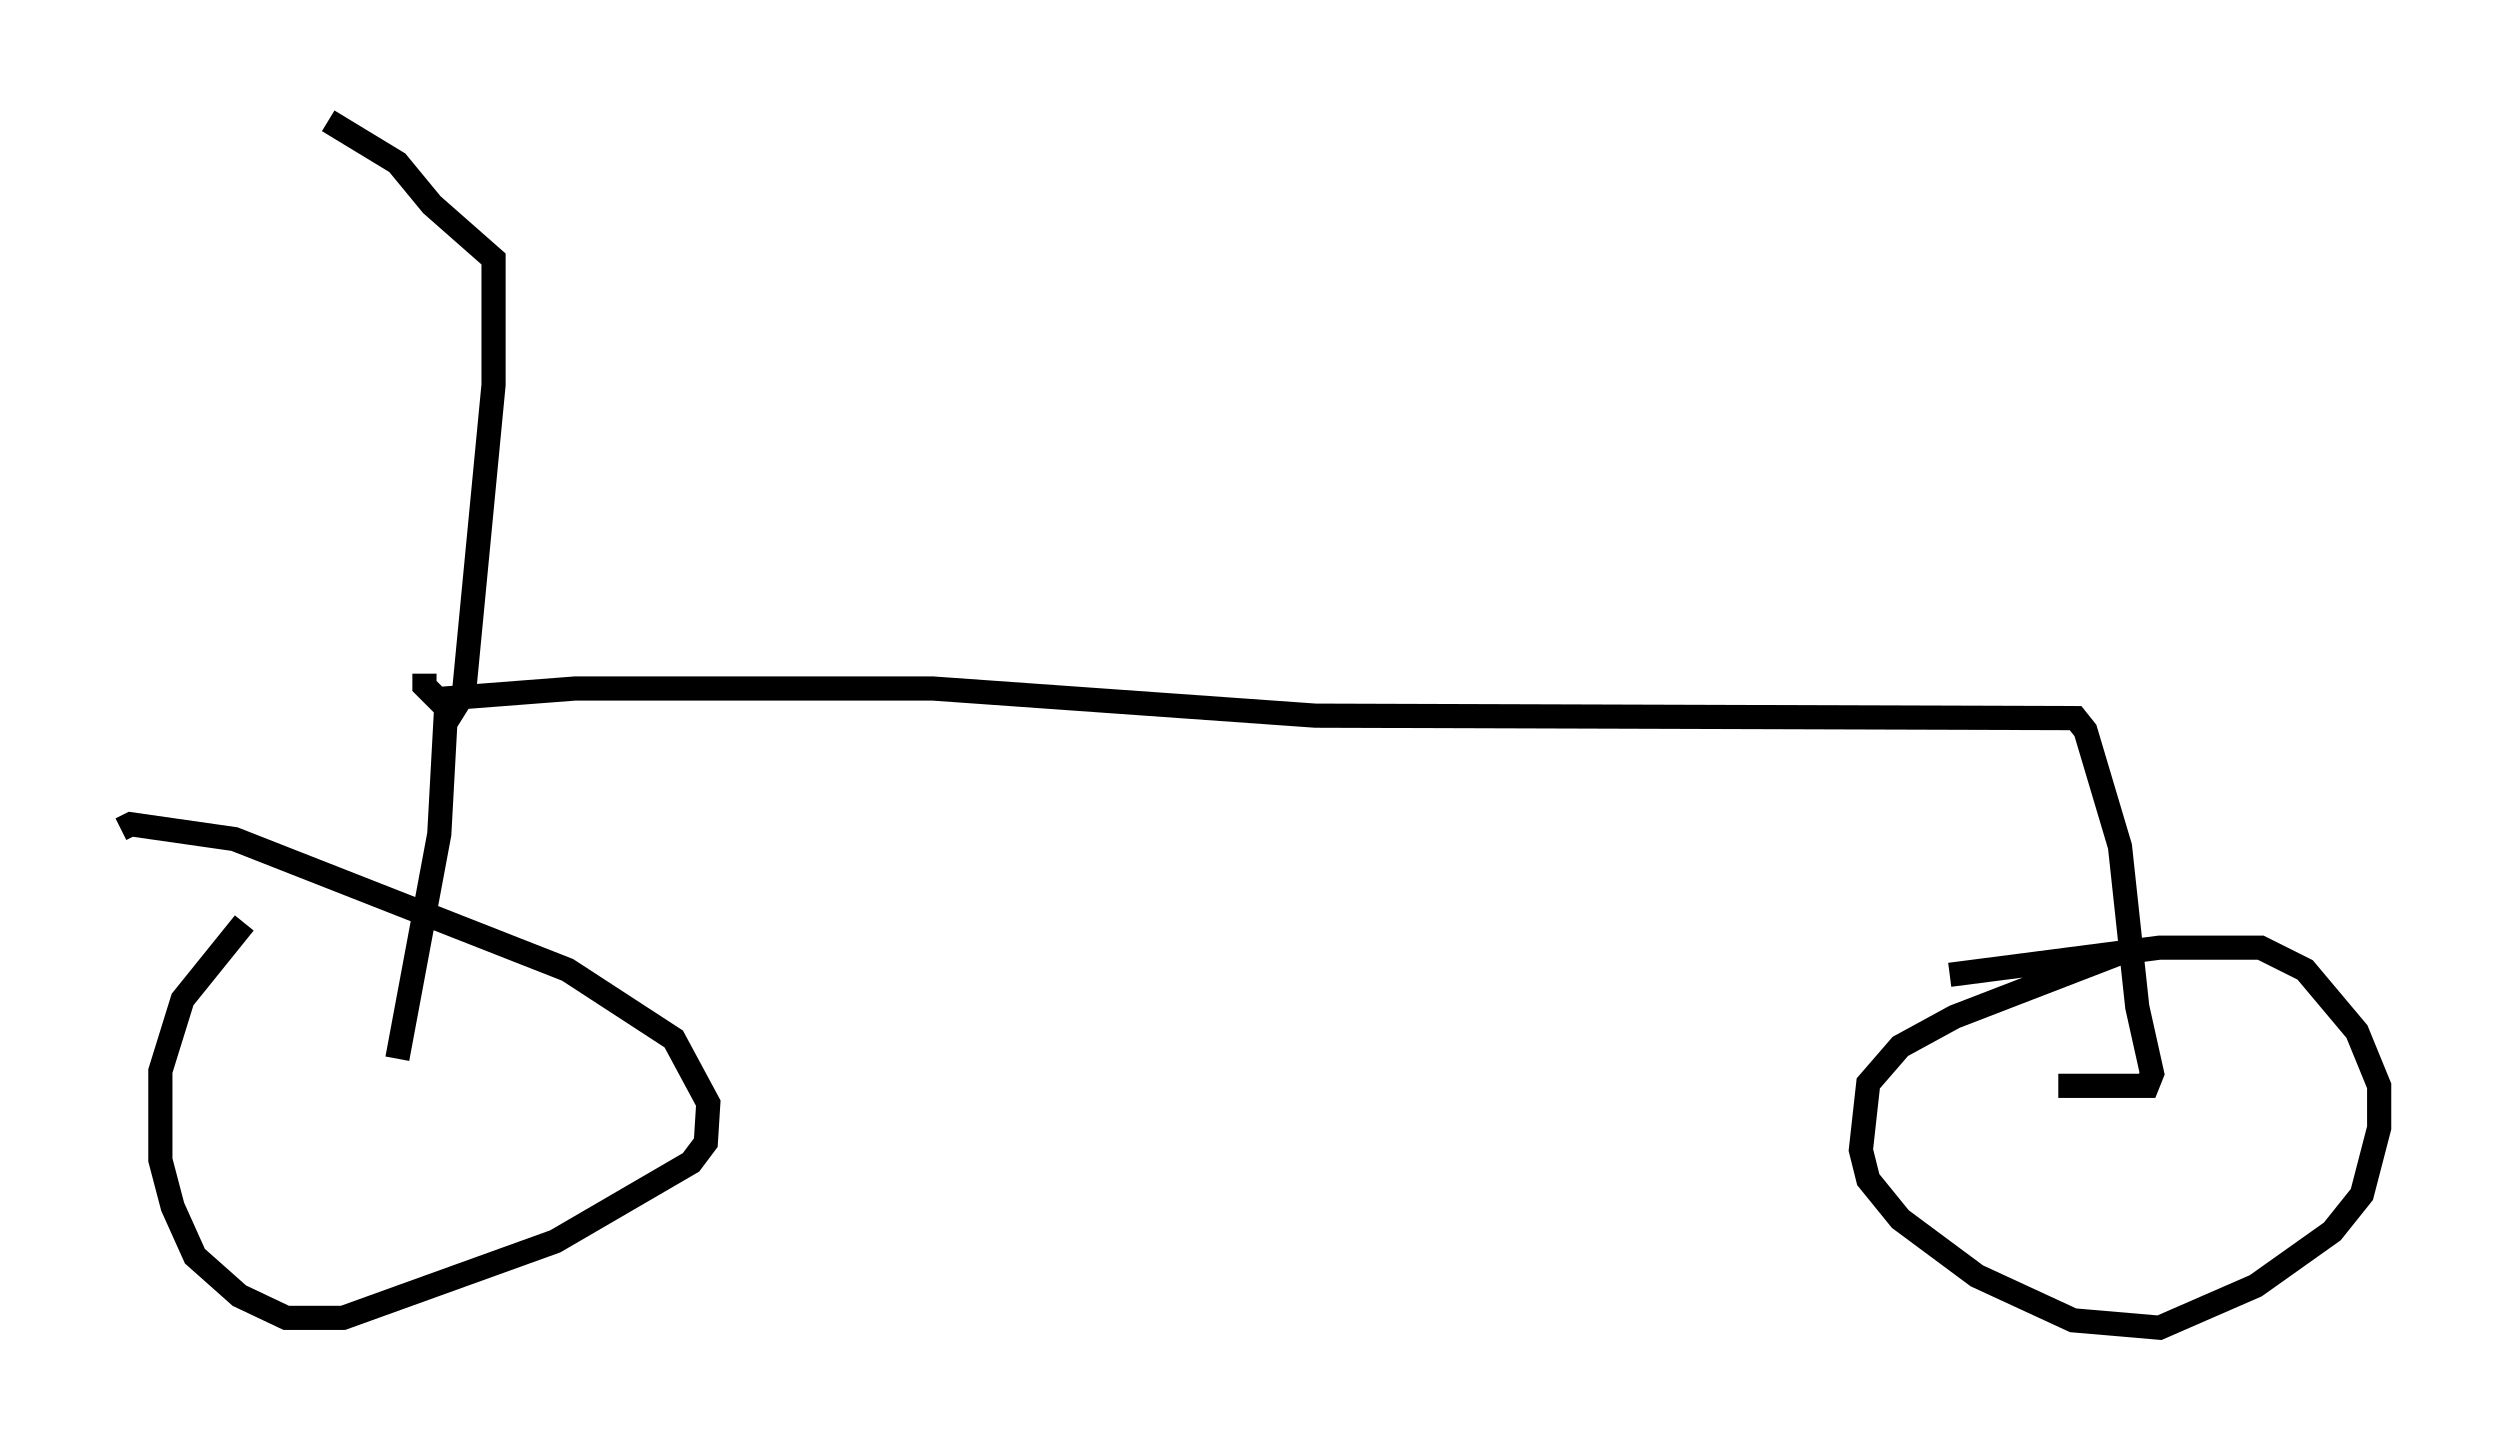 <?xml version="1.0" encoding="utf-8" ?>
<svg baseProfile="full" height="59.919" version="1.1" width="103.407" xmlns="http://www.w3.org/2000/svg" xmlns:ev="http://www.w3.org/2001/xml-events" xmlns:xlink="http://www.w3.org/1999/xlink"><defs /><rect fill="white" height="59.919" width="103.407" x="0" y="0" /><path d="M9.9, 37.667 m0.204, 0.51 l-2.552, 3.165 -0.919, 2.96 l0.0, 3.675 0.51, 1.94 l0.919, 2.042 1.838, 1.633 l1.94, 0.919 2.348, 0.0 l8.779, -3.165 5.615, -3.267 l0.613, -0.817 0.102, -1.633 l-1.429, -2.654 -4.39, -2.858 l-13.781, -5.41 -4.288, -0.613 l-0.408, 0.204 m82.995, 5.002 l-7.146, 2.756 -2.246, 1.225 l-1.327, 1.531 -0.306, 2.756 l0.306, 1.225 1.327, 1.633 l3.165, 2.348 3.981, 1.838 l3.573, 0.306 3.981, -1.735 l3.165, -2.246 1.225, -1.531 l0.715, -2.756 0.0, -1.735 l-0.919, -2.246 -2.144, -2.552 l-1.838, -0.919 -4.185, 0.0 l-8.677, 1.123 m-64.211, 3.471 l1.735, -9.29 0.306, -5.615 l5.308, -0.408 14.802, 0.0 l15.823, 1.123 31.442, 0.102 l0.408, 0.51 1.429, 4.798 l0.715, 6.635 0.613, 2.756 l-0.204, 0.51 -3.675, 0.0 m-67.58, -17.048 l0.0, 0.51 1.123, 1.123 l0.51, -0.817 1.225, -12.761 l0.0, -5.206 -2.552, -2.246 l-1.429, -1.735 -2.858, -1.735 " fill="none" stroke="black" stroke-width="1" /></svg>